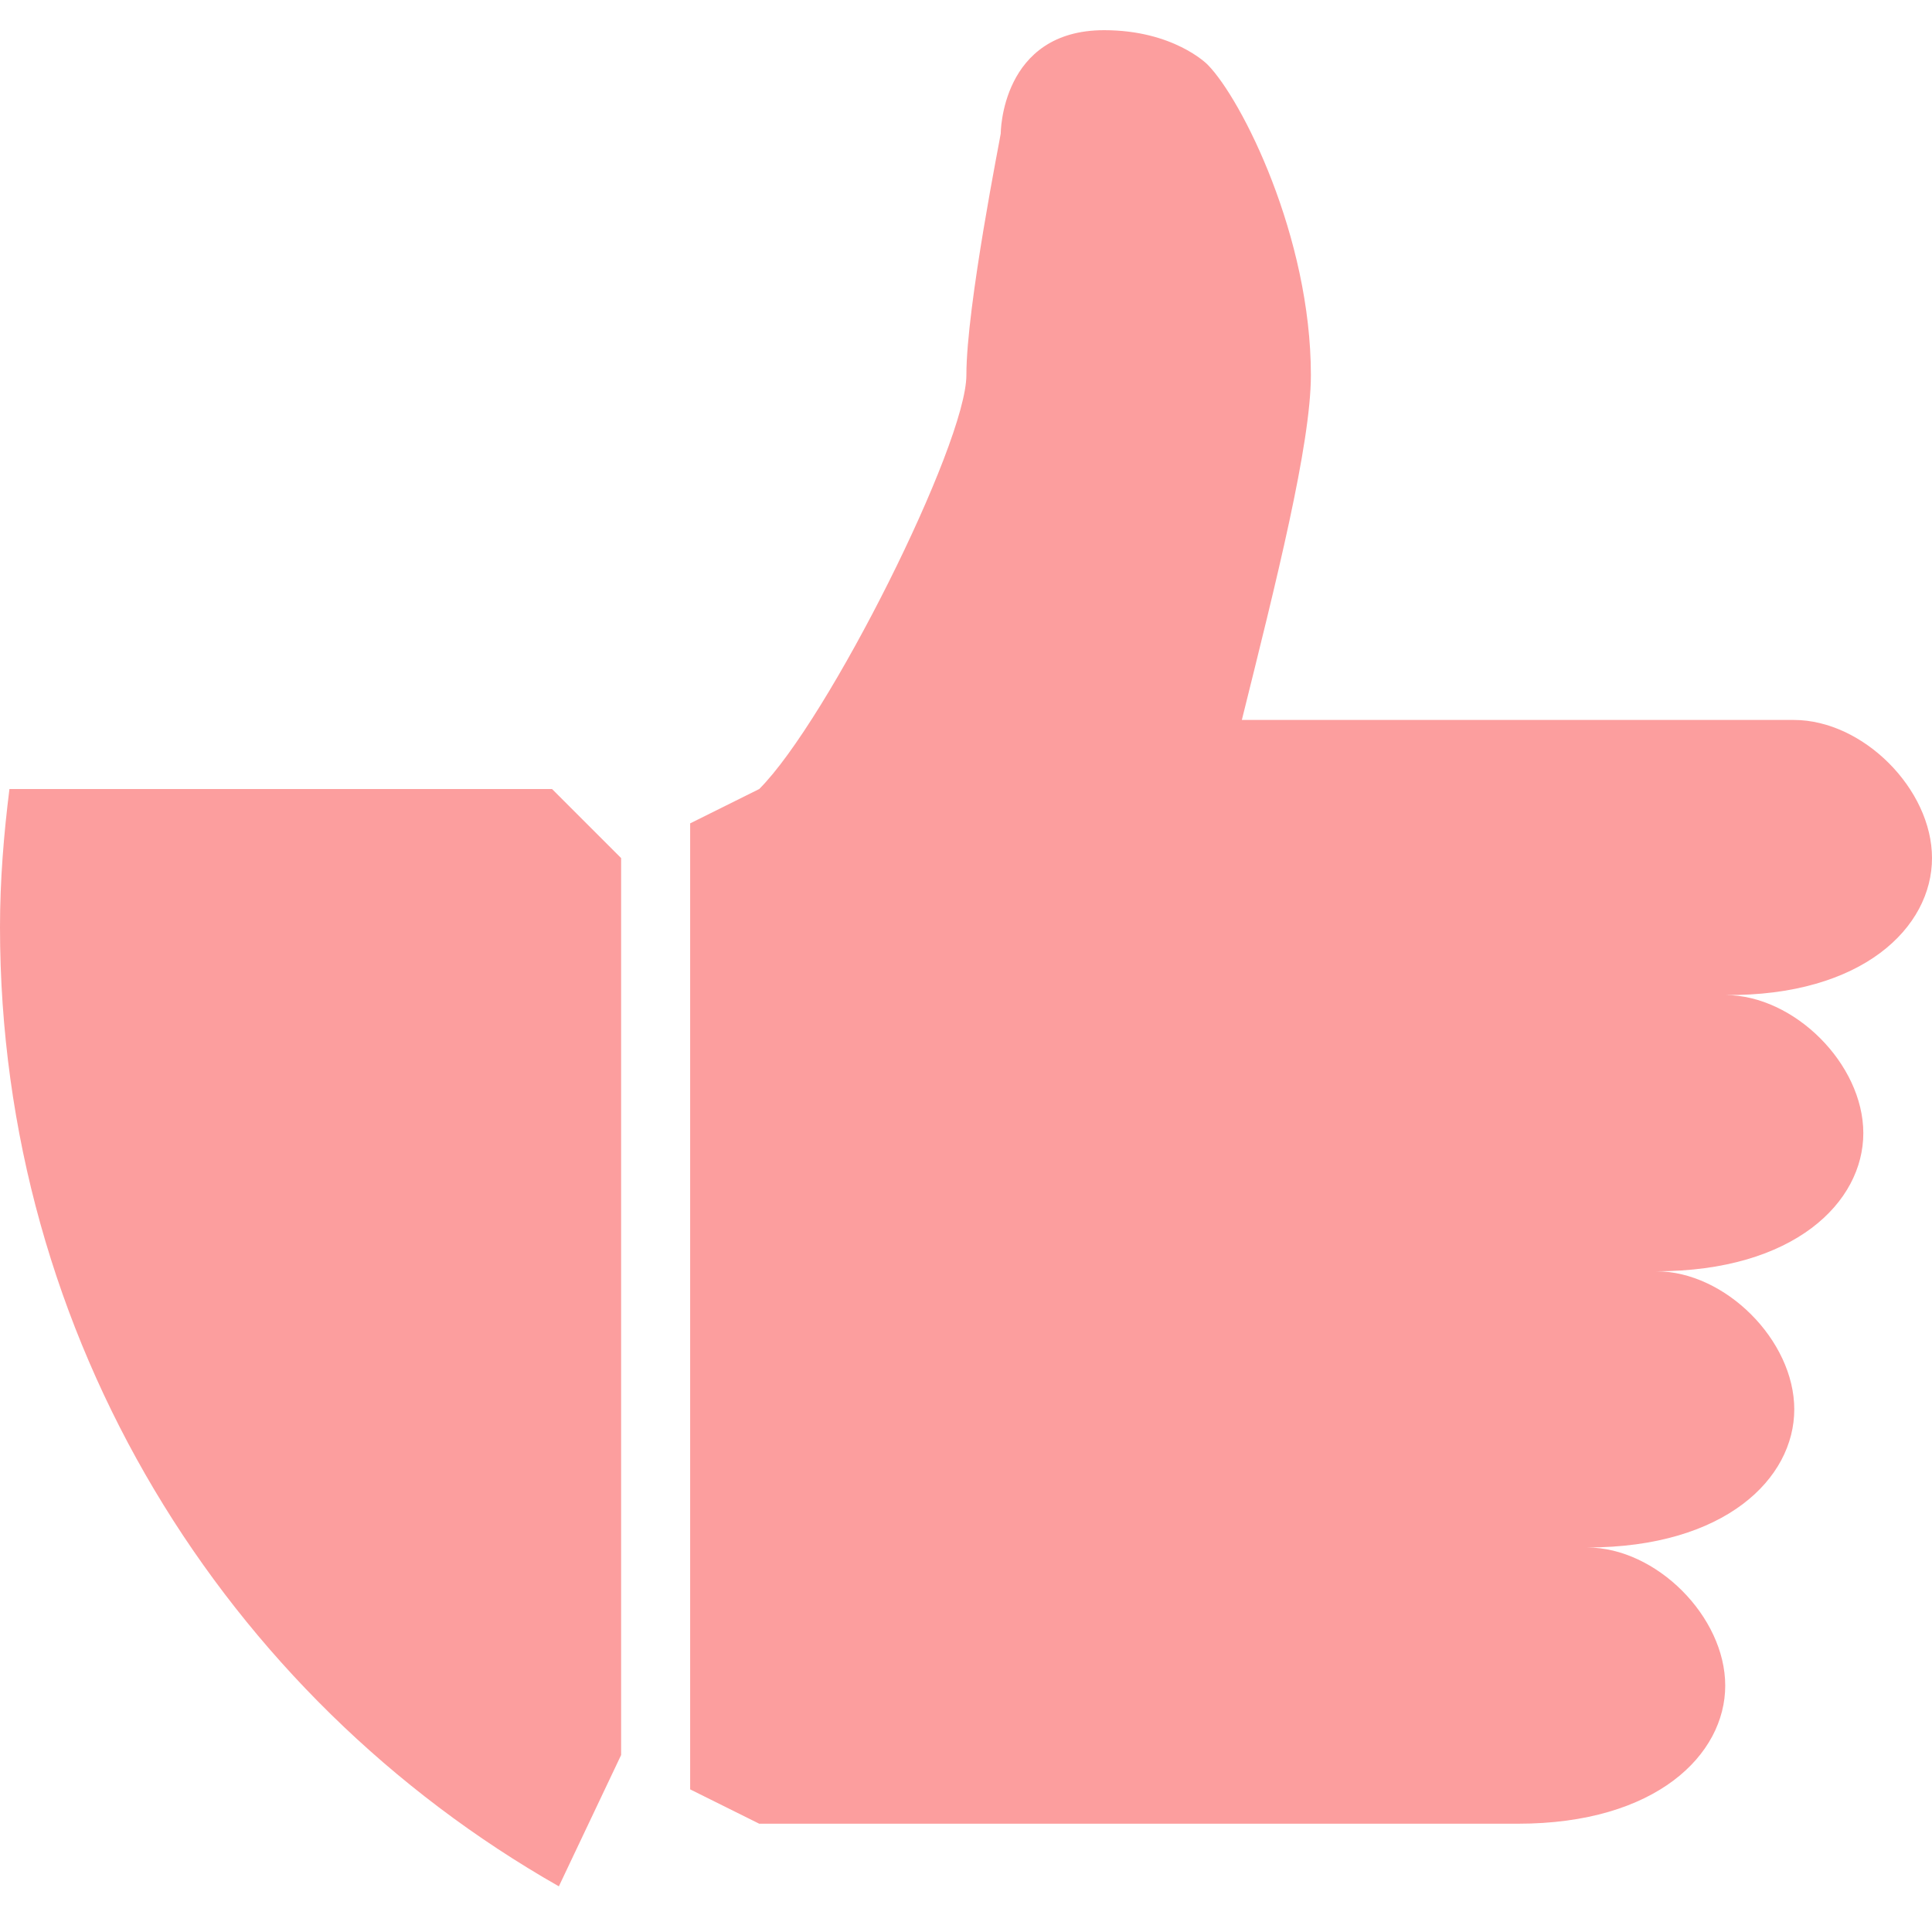 <svg width="80" height="80" viewBox="0 0 80 80" fill="none" xmlns="http://www.w3.org/2000/svg">
<path d="M0.391 32.672C0.156 34.547 0 36.453 0 38.391C0 55.422 9.328 70.25 23.141 78.109L25.719 72.672V35.531L22.859 32.672H0.391ZM80 35.531C80 32.672 77.141 29.812 74.281 29.812H51.422C52.844 24.094 54.281 18.391 54.281 15.531C54.281 9.812 51.422 4.109 50 2.672C49.969 2.641 48.578 1.25 45.719 1.25C41.438 1.25 41.438 5.531 41.438 5.531C41.438 5.609 40.016 12.672 40.016 15.531C40.016 18.391 34.297 29.812 31.438 32.672L28.578 34.094V74.094L31.438 75.516H62.859C68.578 75.516 71.438 72.656 71.438 69.797C71.438 66.938 68.578 64.078 65.719 64.078C71.438 64.078 74.297 61.219 74.297 58.359C74.297 55.5 71.438 52.641 68.578 52.641C74.297 52.641 77.156 49.781 77.156 46.922C77.156 44.062 74.297 41.203 71.438 41.203C77.141 41.25 80 38.391 80 35.531Z" fill="#FC9E9E"/>
</svg>
